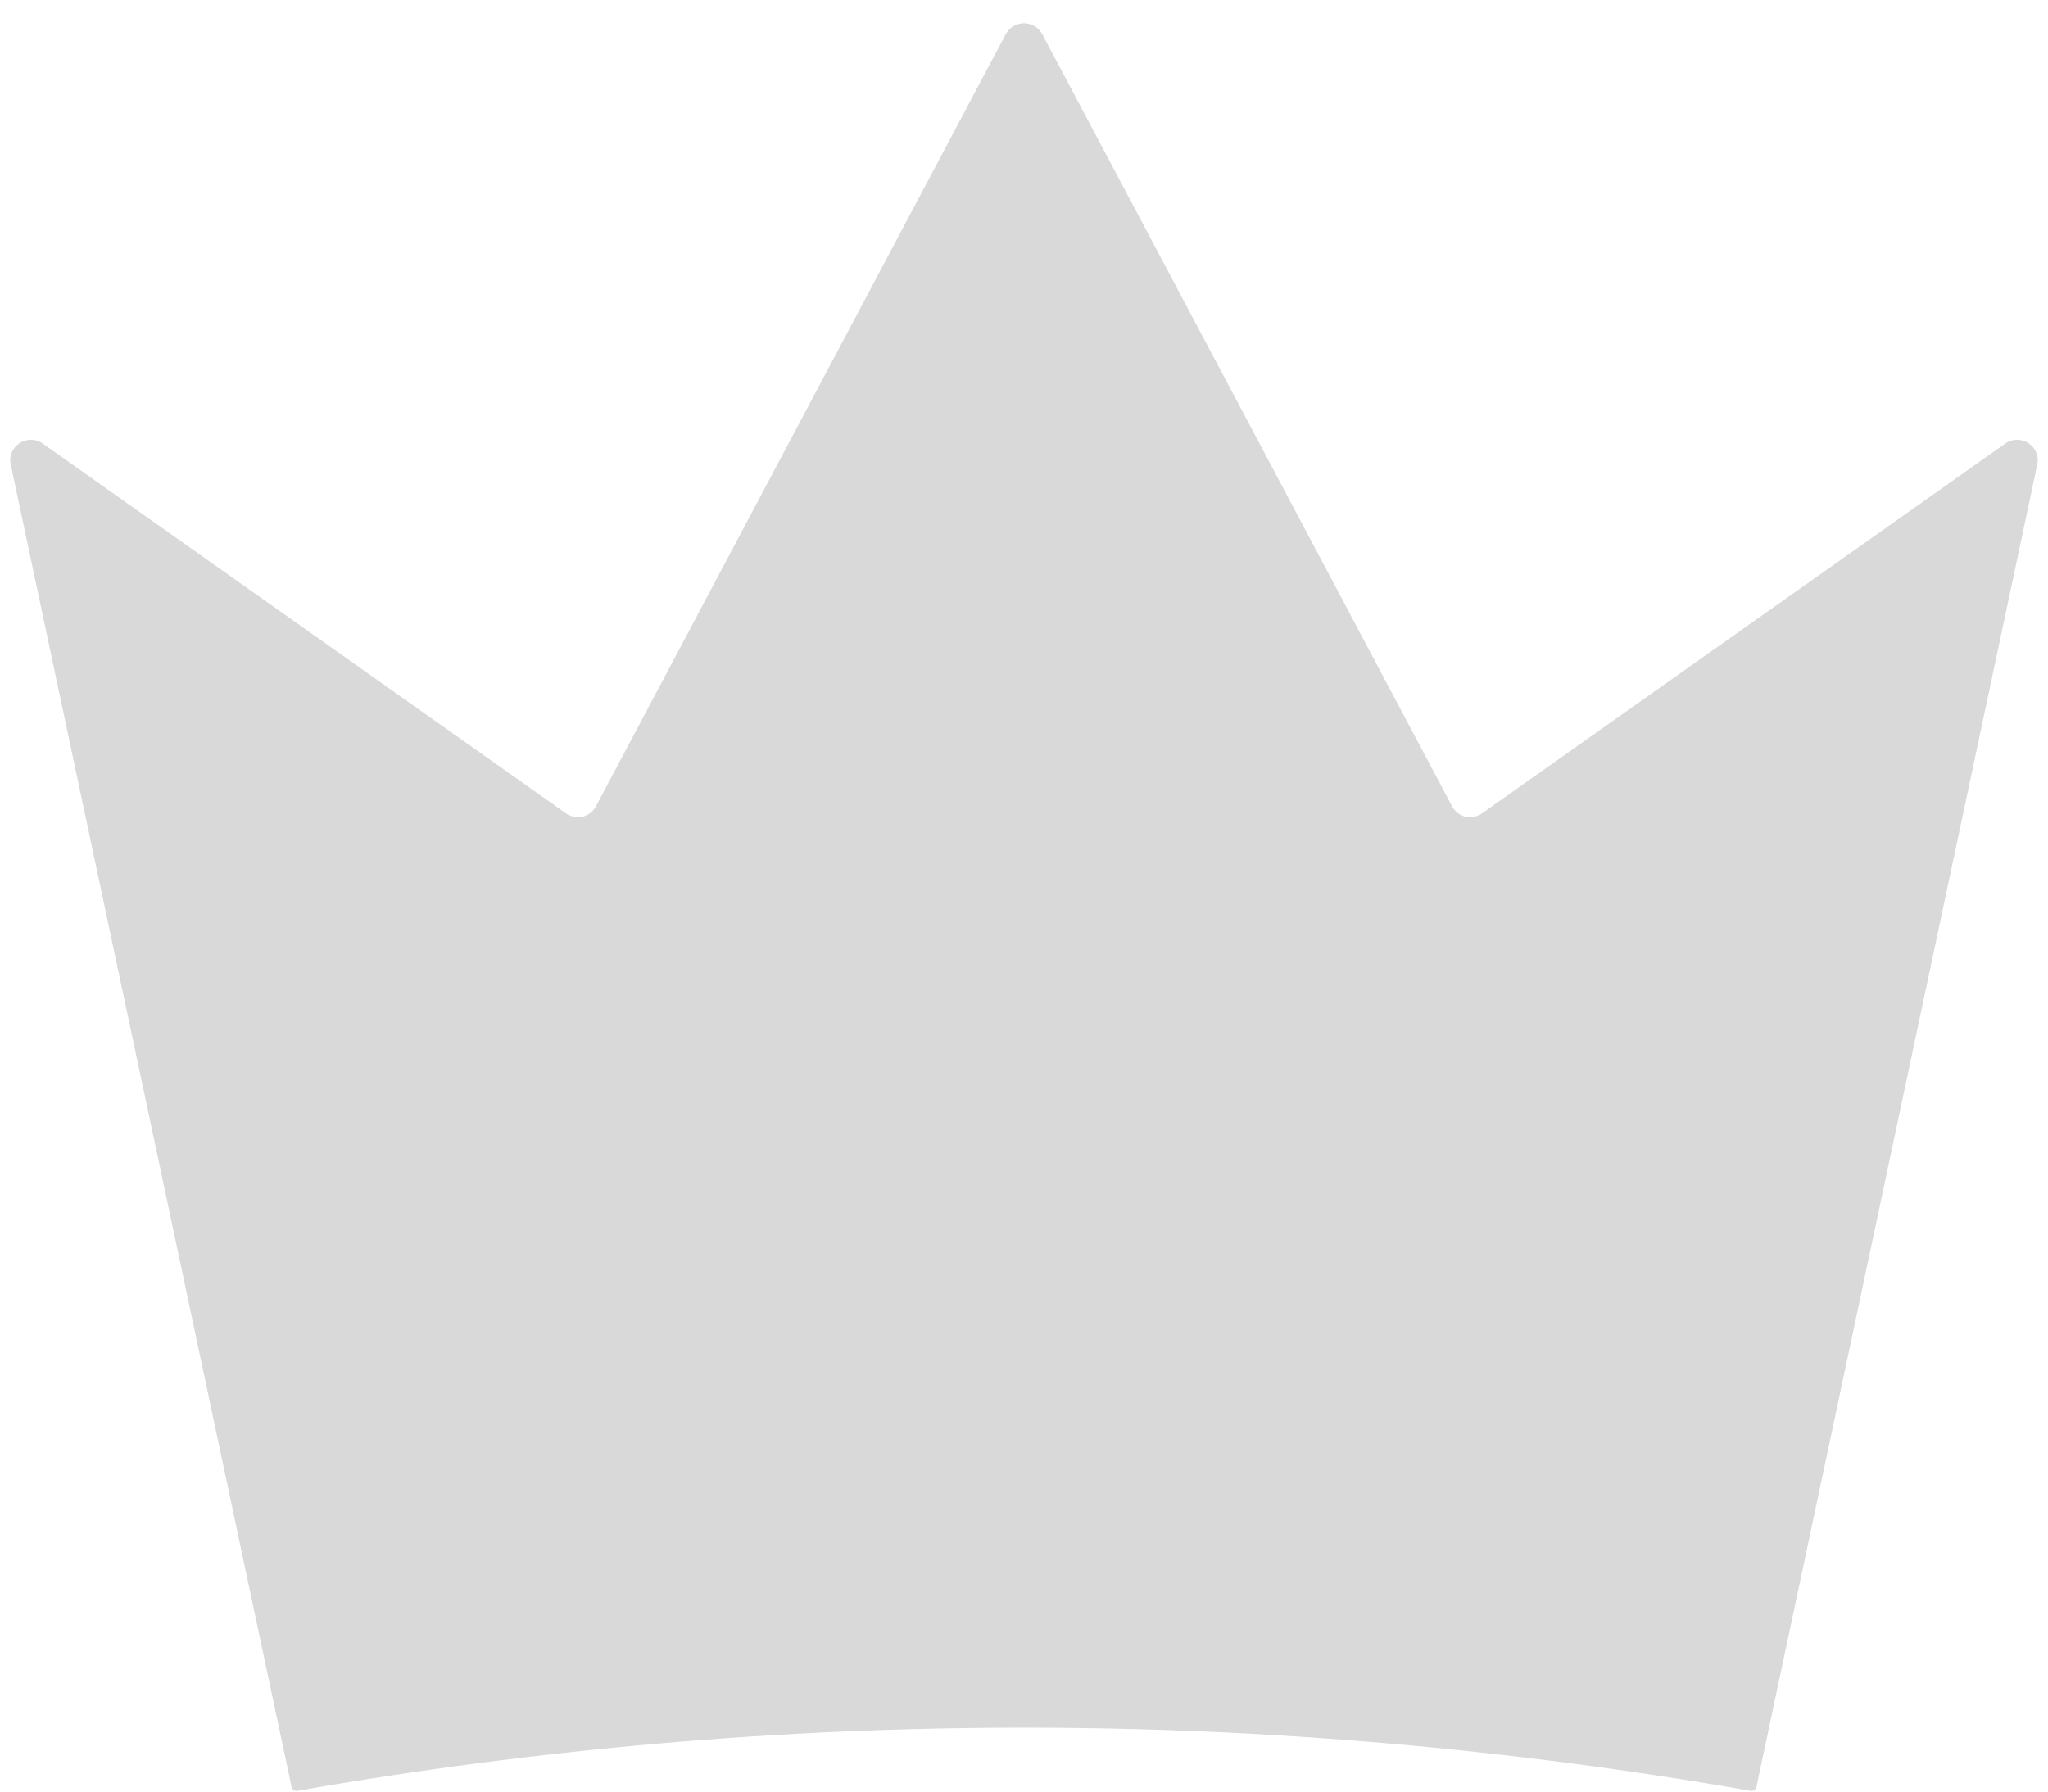 <svg width="8" height="7" viewBox="0 0 8 7" fill="none" xmlns="http://www.w3.org/2000/svg">
<path d="M0.042 1.815C0.027 1.744 0.107 1.691 0.167 1.733L2.211 3.178C2.251 3.206 2.306 3.193 2.328 3.15L3.929 0.133C3.959 0.077 4.041 0.077 4.071 0.133L5.672 3.15C5.694 3.193 5.749 3.206 5.789 3.178L7.833 1.733C7.893 1.691 7.973 1.744 7.958 1.815L6.861 6.982C6.859 6.992 6.849 6.999 6.839 6.997C4.961 6.668 3.039 6.668 1.161 6.997C1.151 6.999 1.141 6.992 1.139 6.982L0.042 1.815Z" fill="#D9D9D9"/>
</svg>
